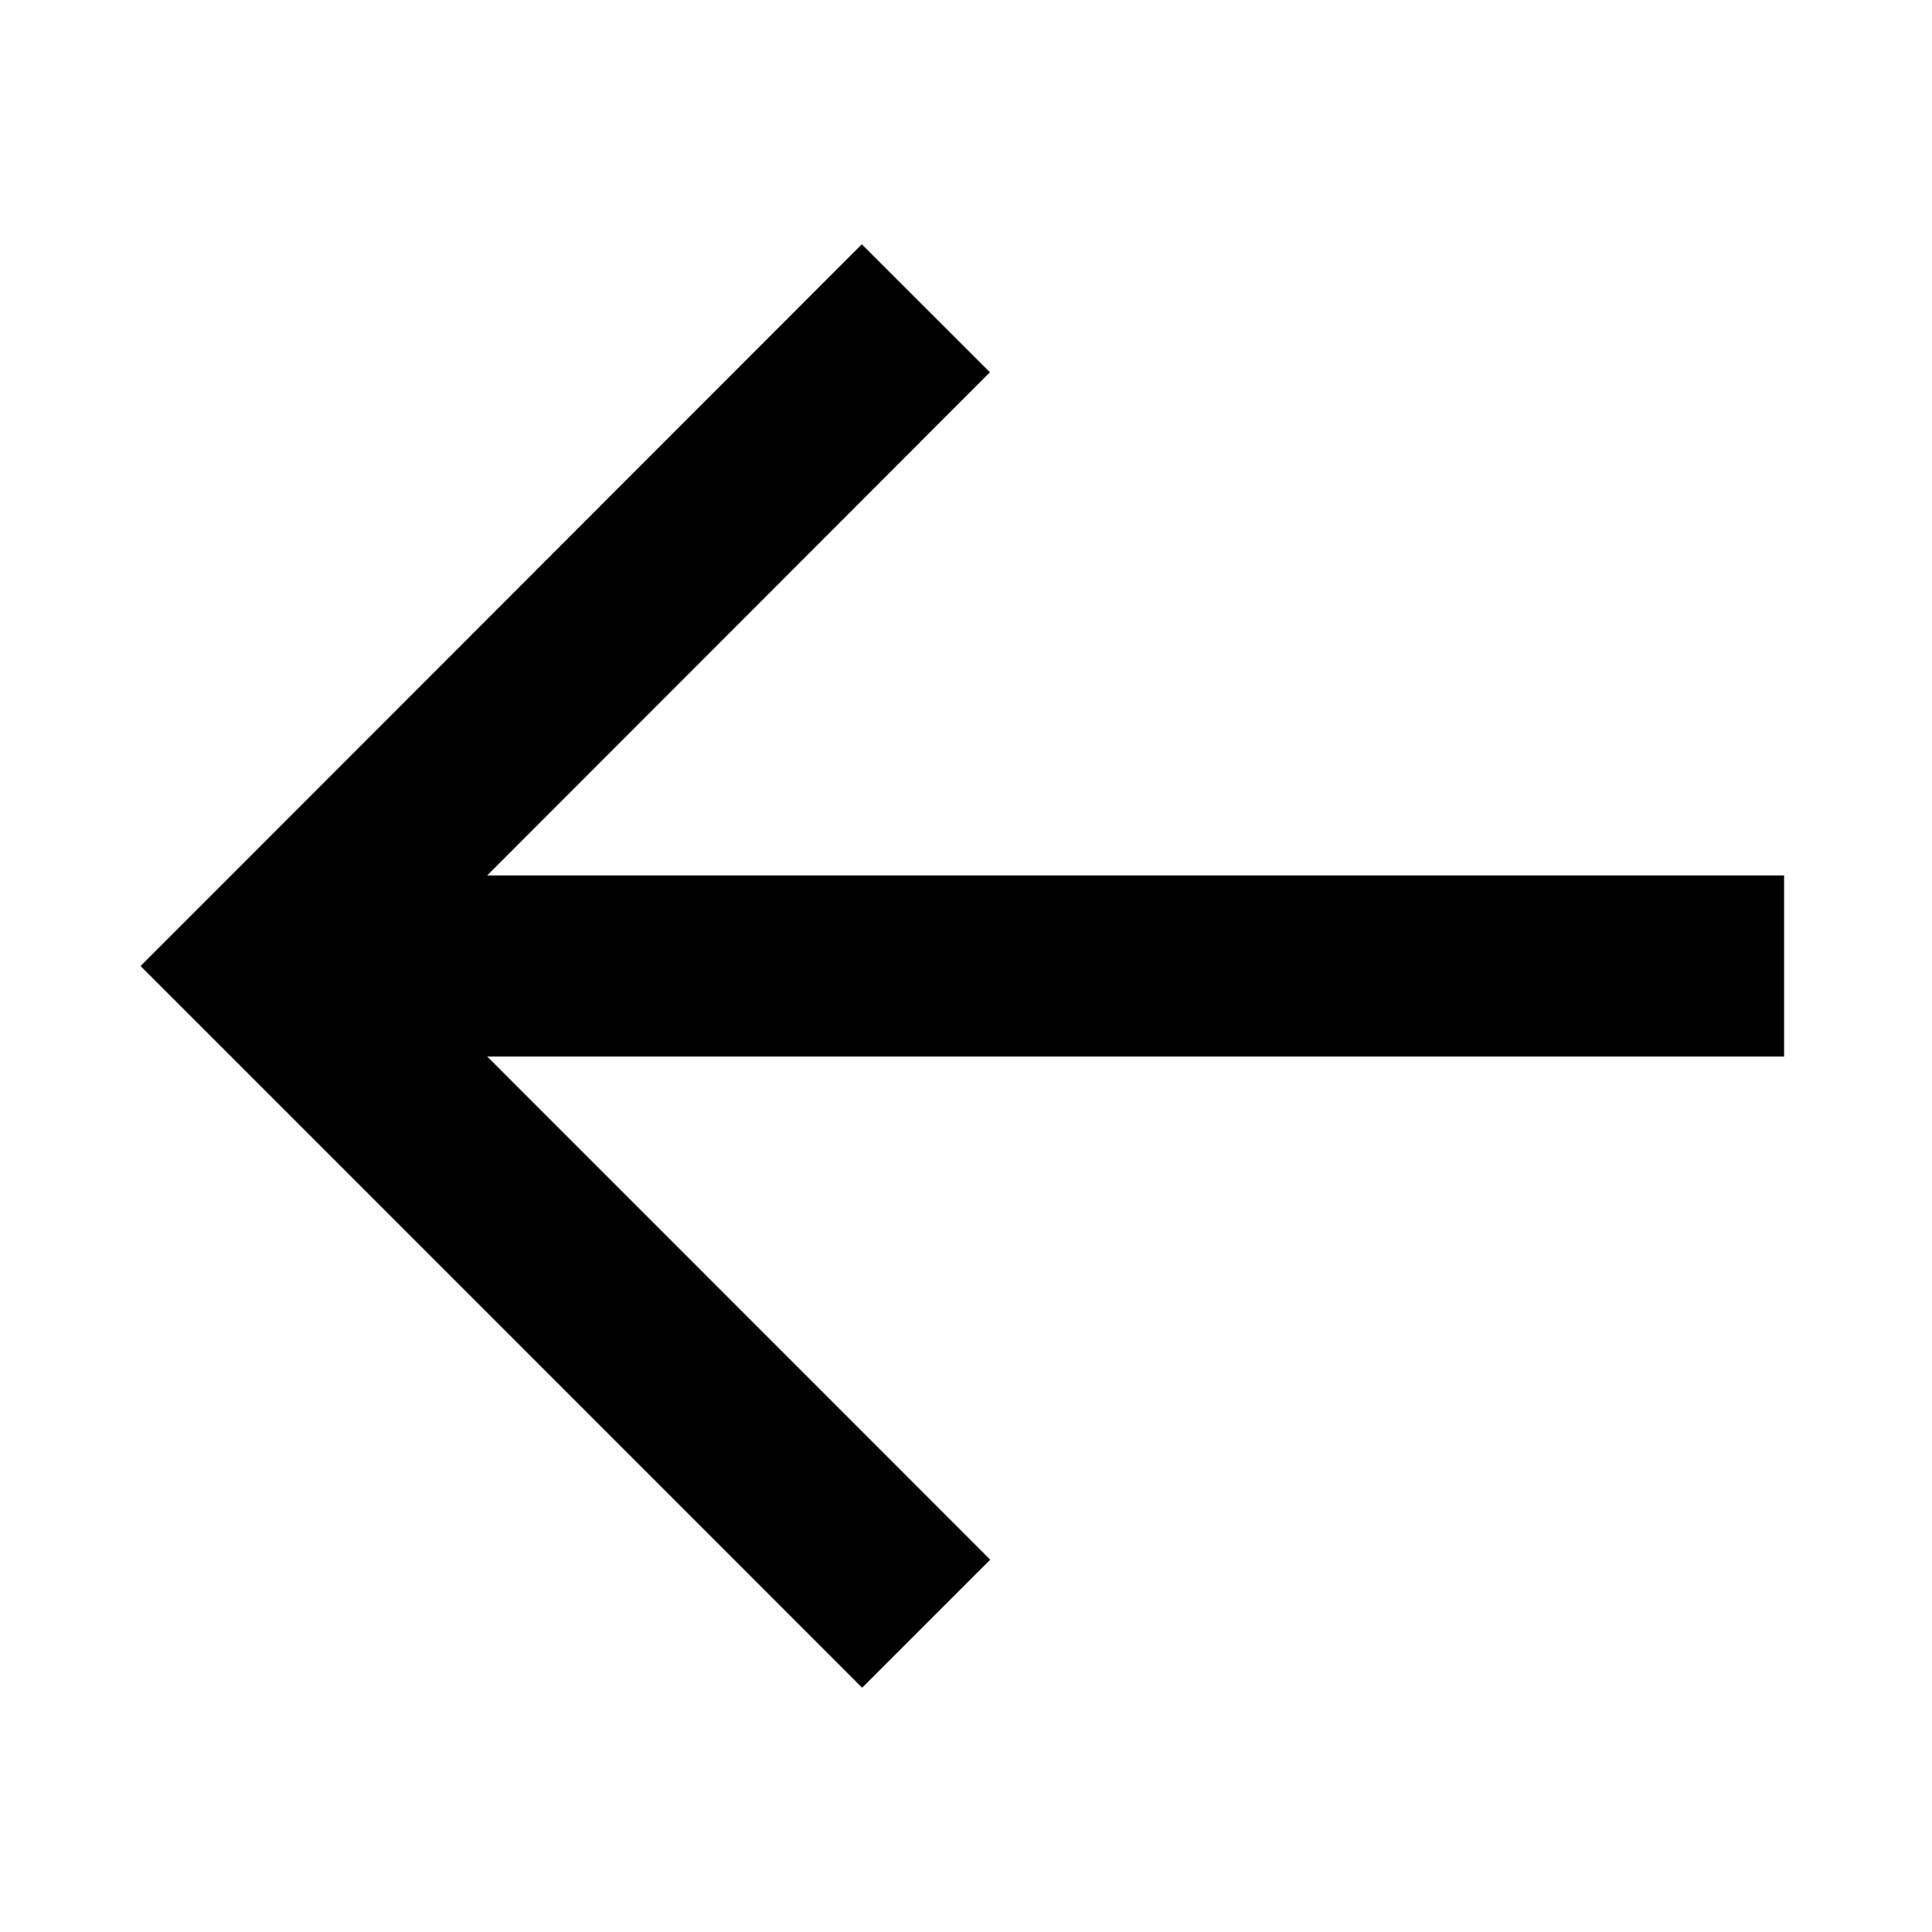 <svg xmlns="http://www.w3.org/2000/svg" viewBox="0 0 128 128">
  <g stroke="currentColor" stroke-width="12" stroke-miterlimit="10">
    <path d="M57.12 103.33L17.8 64M17.8 64L57.1 24.67" stroke-linecap="square"/>
    <path d="M17.8 64h100.4"/>
  </g>
</svg>
